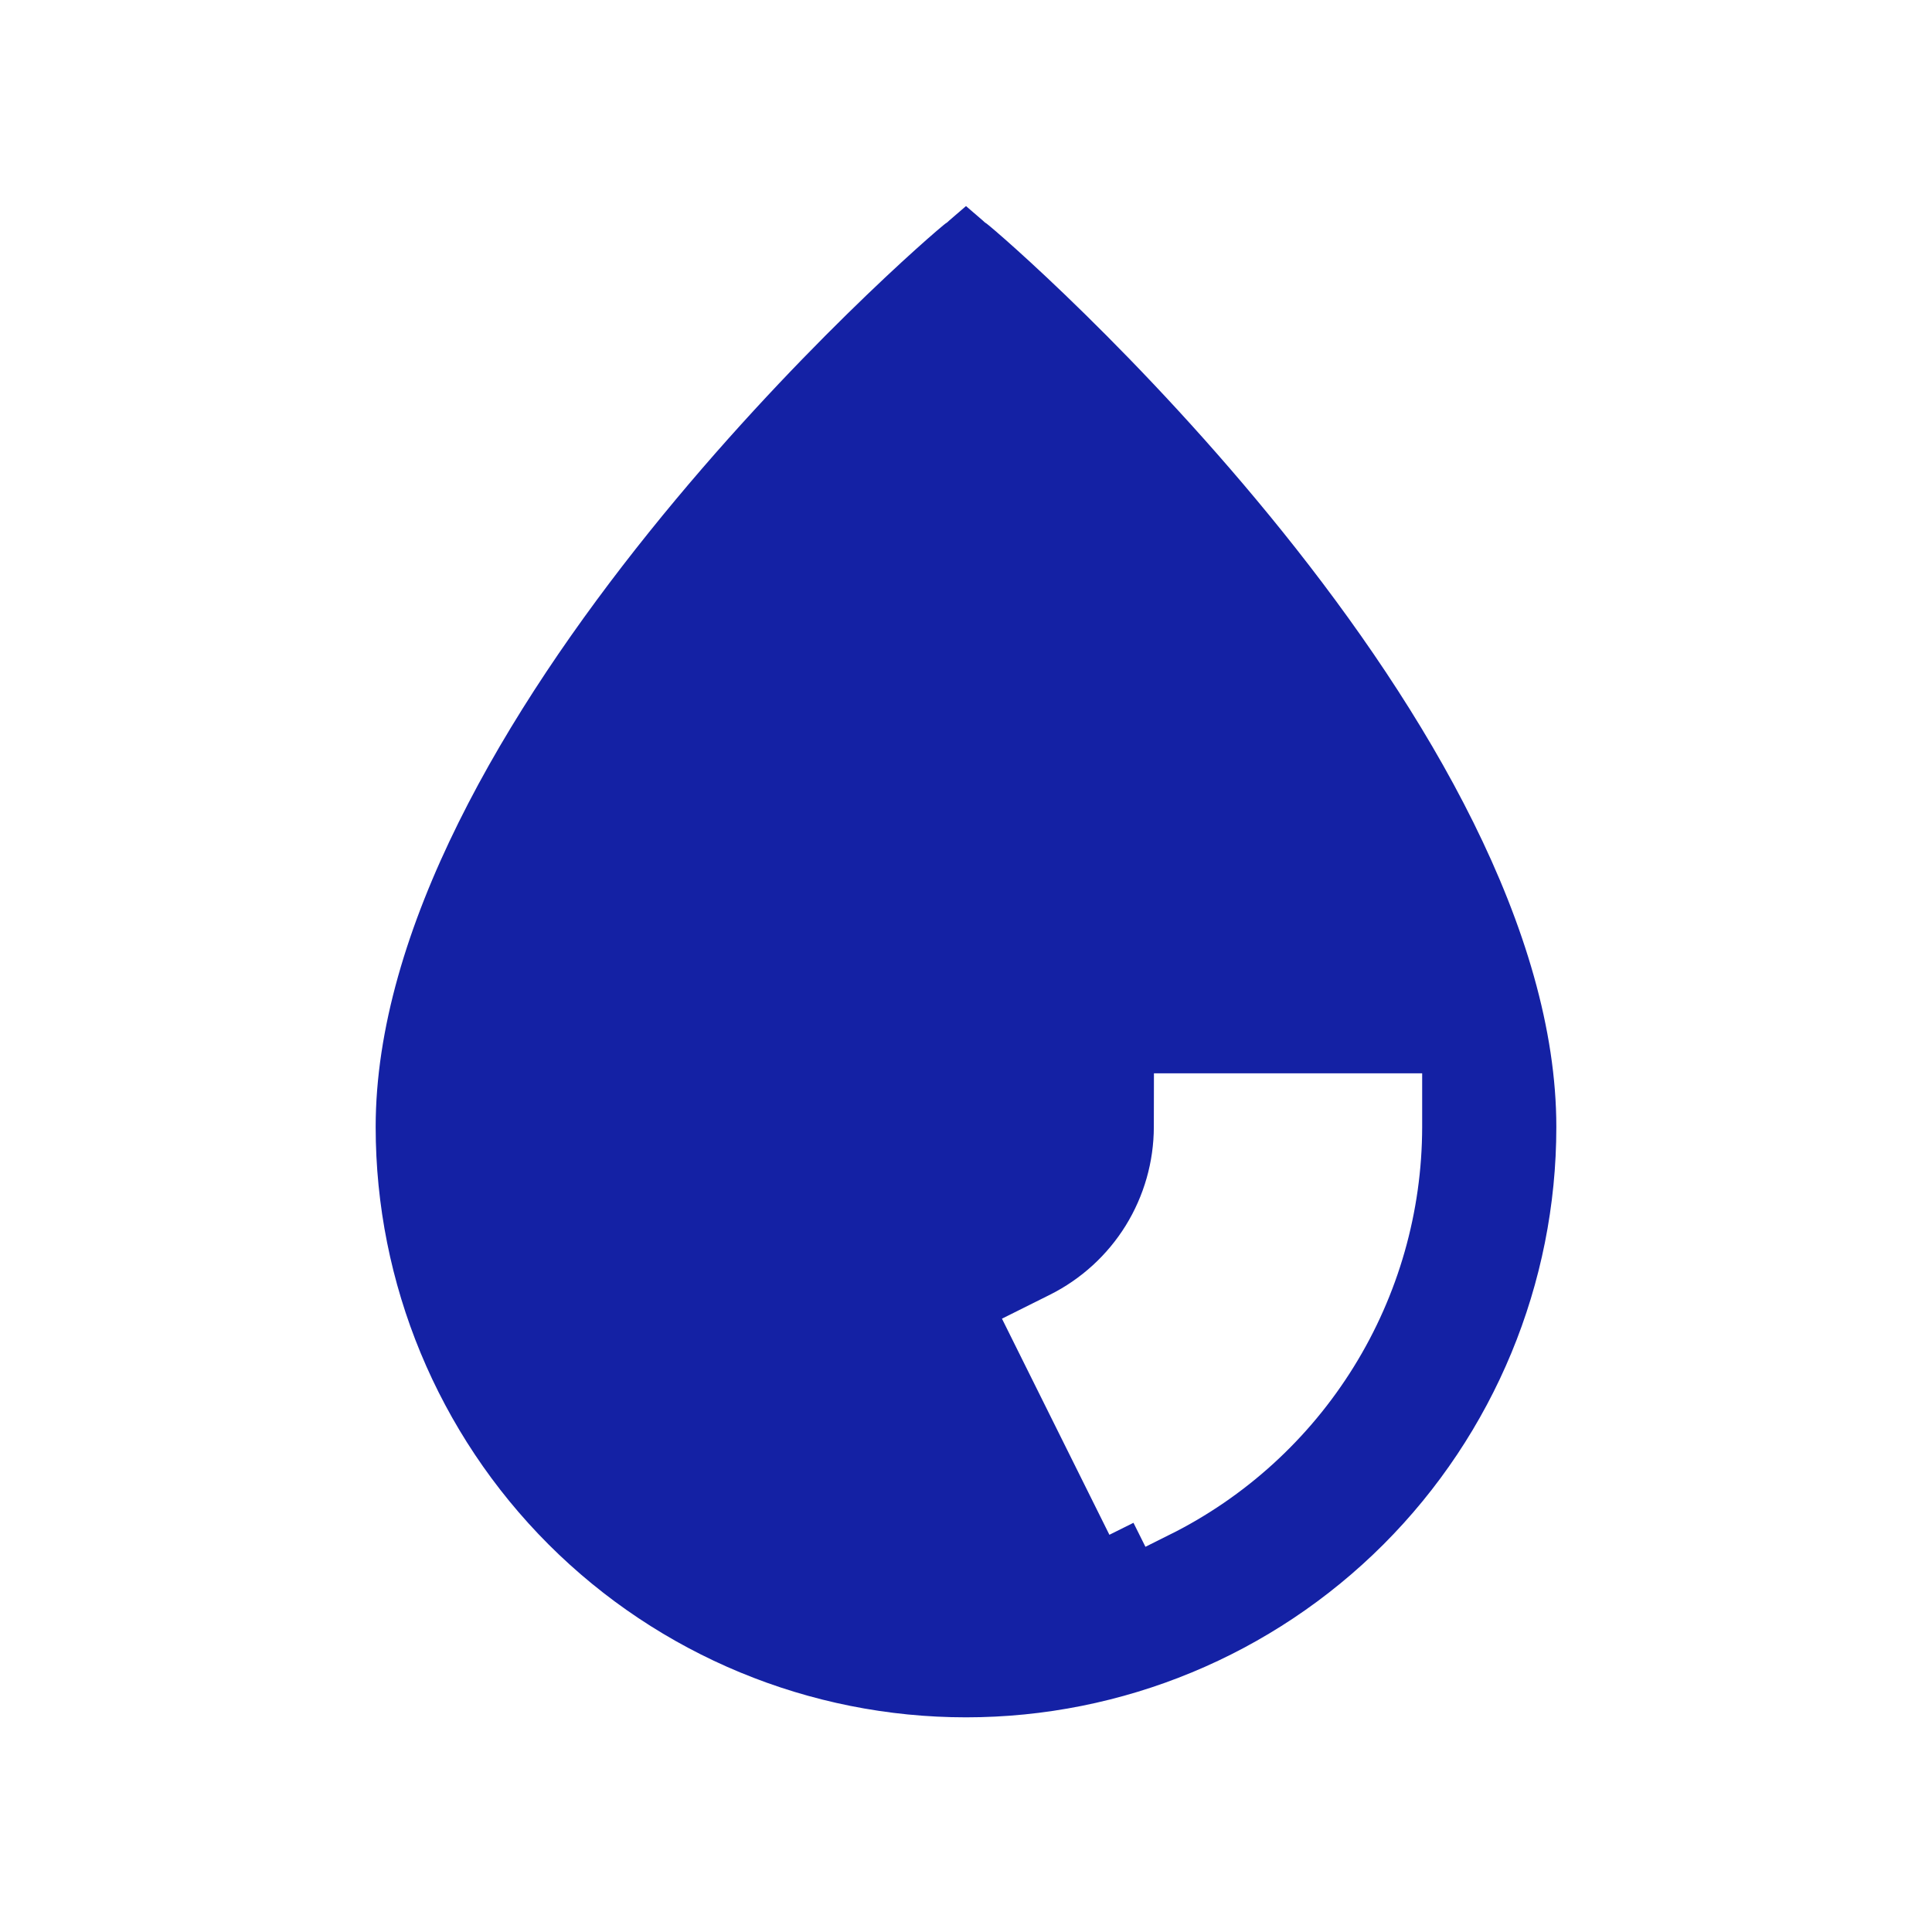 <svg width="36" height="36" viewBox="0 0 36 36" fill="none" xmlns="http://www.w3.org/2000/svg">
<rect width="36" height="36" fill="white"/>
<path d="M18.649 3.739L18.662 3.751L18.677 3.761C18.9 3.927 21.626 6.281 24.295 9.602C26.977 12.94 29.5 17.135 29.5 21C29.5 24.05 28.288 26.975 26.132 29.132C23.975 31.288 21.05 32.5 18 32.5C14.95 32.5 12.025 31.288 9.868 29.132C7.712 26.975 6.5 24.05 6.5 21C6.5 17.135 9.023 12.94 11.705 9.602C14.374 6.281 17.1 3.927 17.323 3.761L17.338 3.751L17.351 3.739L18 3.18L18.649 3.739ZM19.787 24.573L19.34 24.796L19.562 25.243L20.897 27.928L21.345 27.705L21.568 28.152C22.898 27.49 24.017 26.47 24.8 25.206C25.583 23.943 25.998 22.487 26 21L26 20.5H25.5H22.5H22.001L22 20.999C21.999 21.742 21.791 22.469 21.401 23.1C21.01 23.731 20.451 24.241 19.787 24.573Z" fill="#1421A4" stroke="white"/>
</svg>
